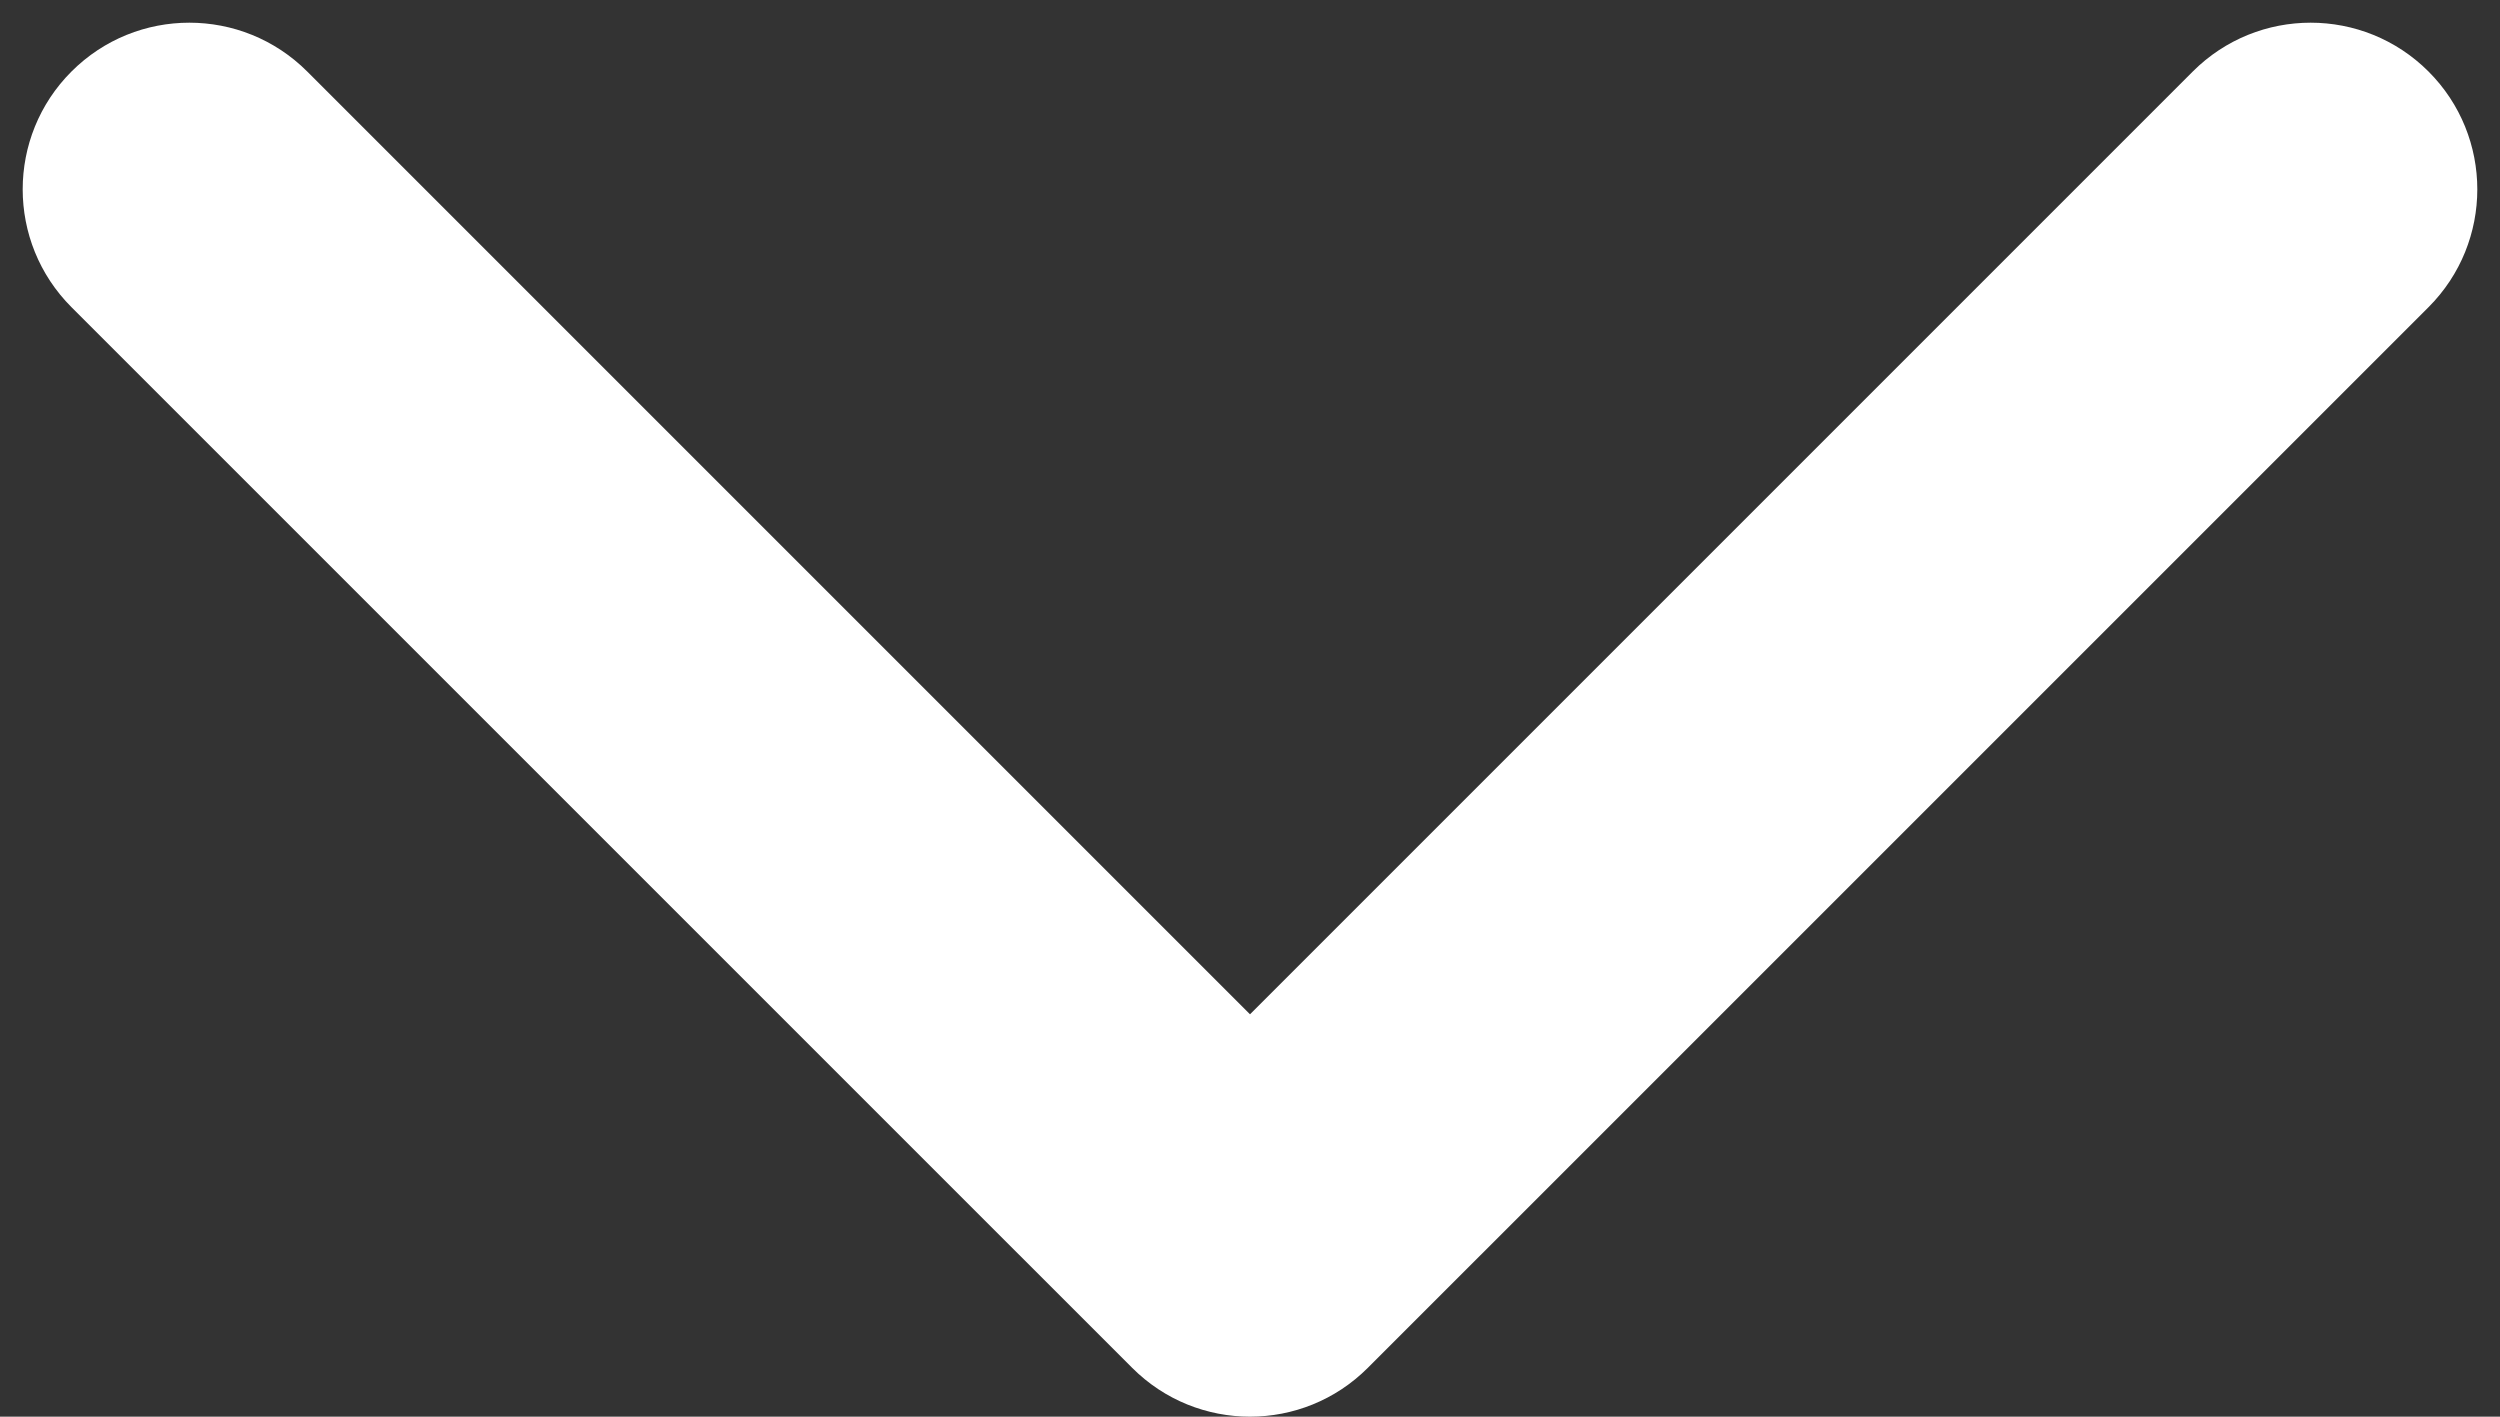<svg width="60" height="34" viewBox="0 0 60 34" fill="none" xmlns="http://www.w3.org/2000/svg">
<rect x="0" y="0" width="60" height="34" fill="#333333" stroke="none"/>
<path d="M27.172 32.828C28.734 34.391 31.266 34.391 32.828 32.828L58.284 7.373C59.846 5.81 59.846 3.278 58.284 1.716C56.722 0.154 54.19 0.154 52.627 1.716L30 24.343L7.373 1.716C5.81 0.154 3.278 0.154 1.716 1.716C0.154 3.278 0.154 5.81 1.716 7.373L27.172 32.828ZM26 28V30H34V28H26Z" fill="white"/>
</svg>
